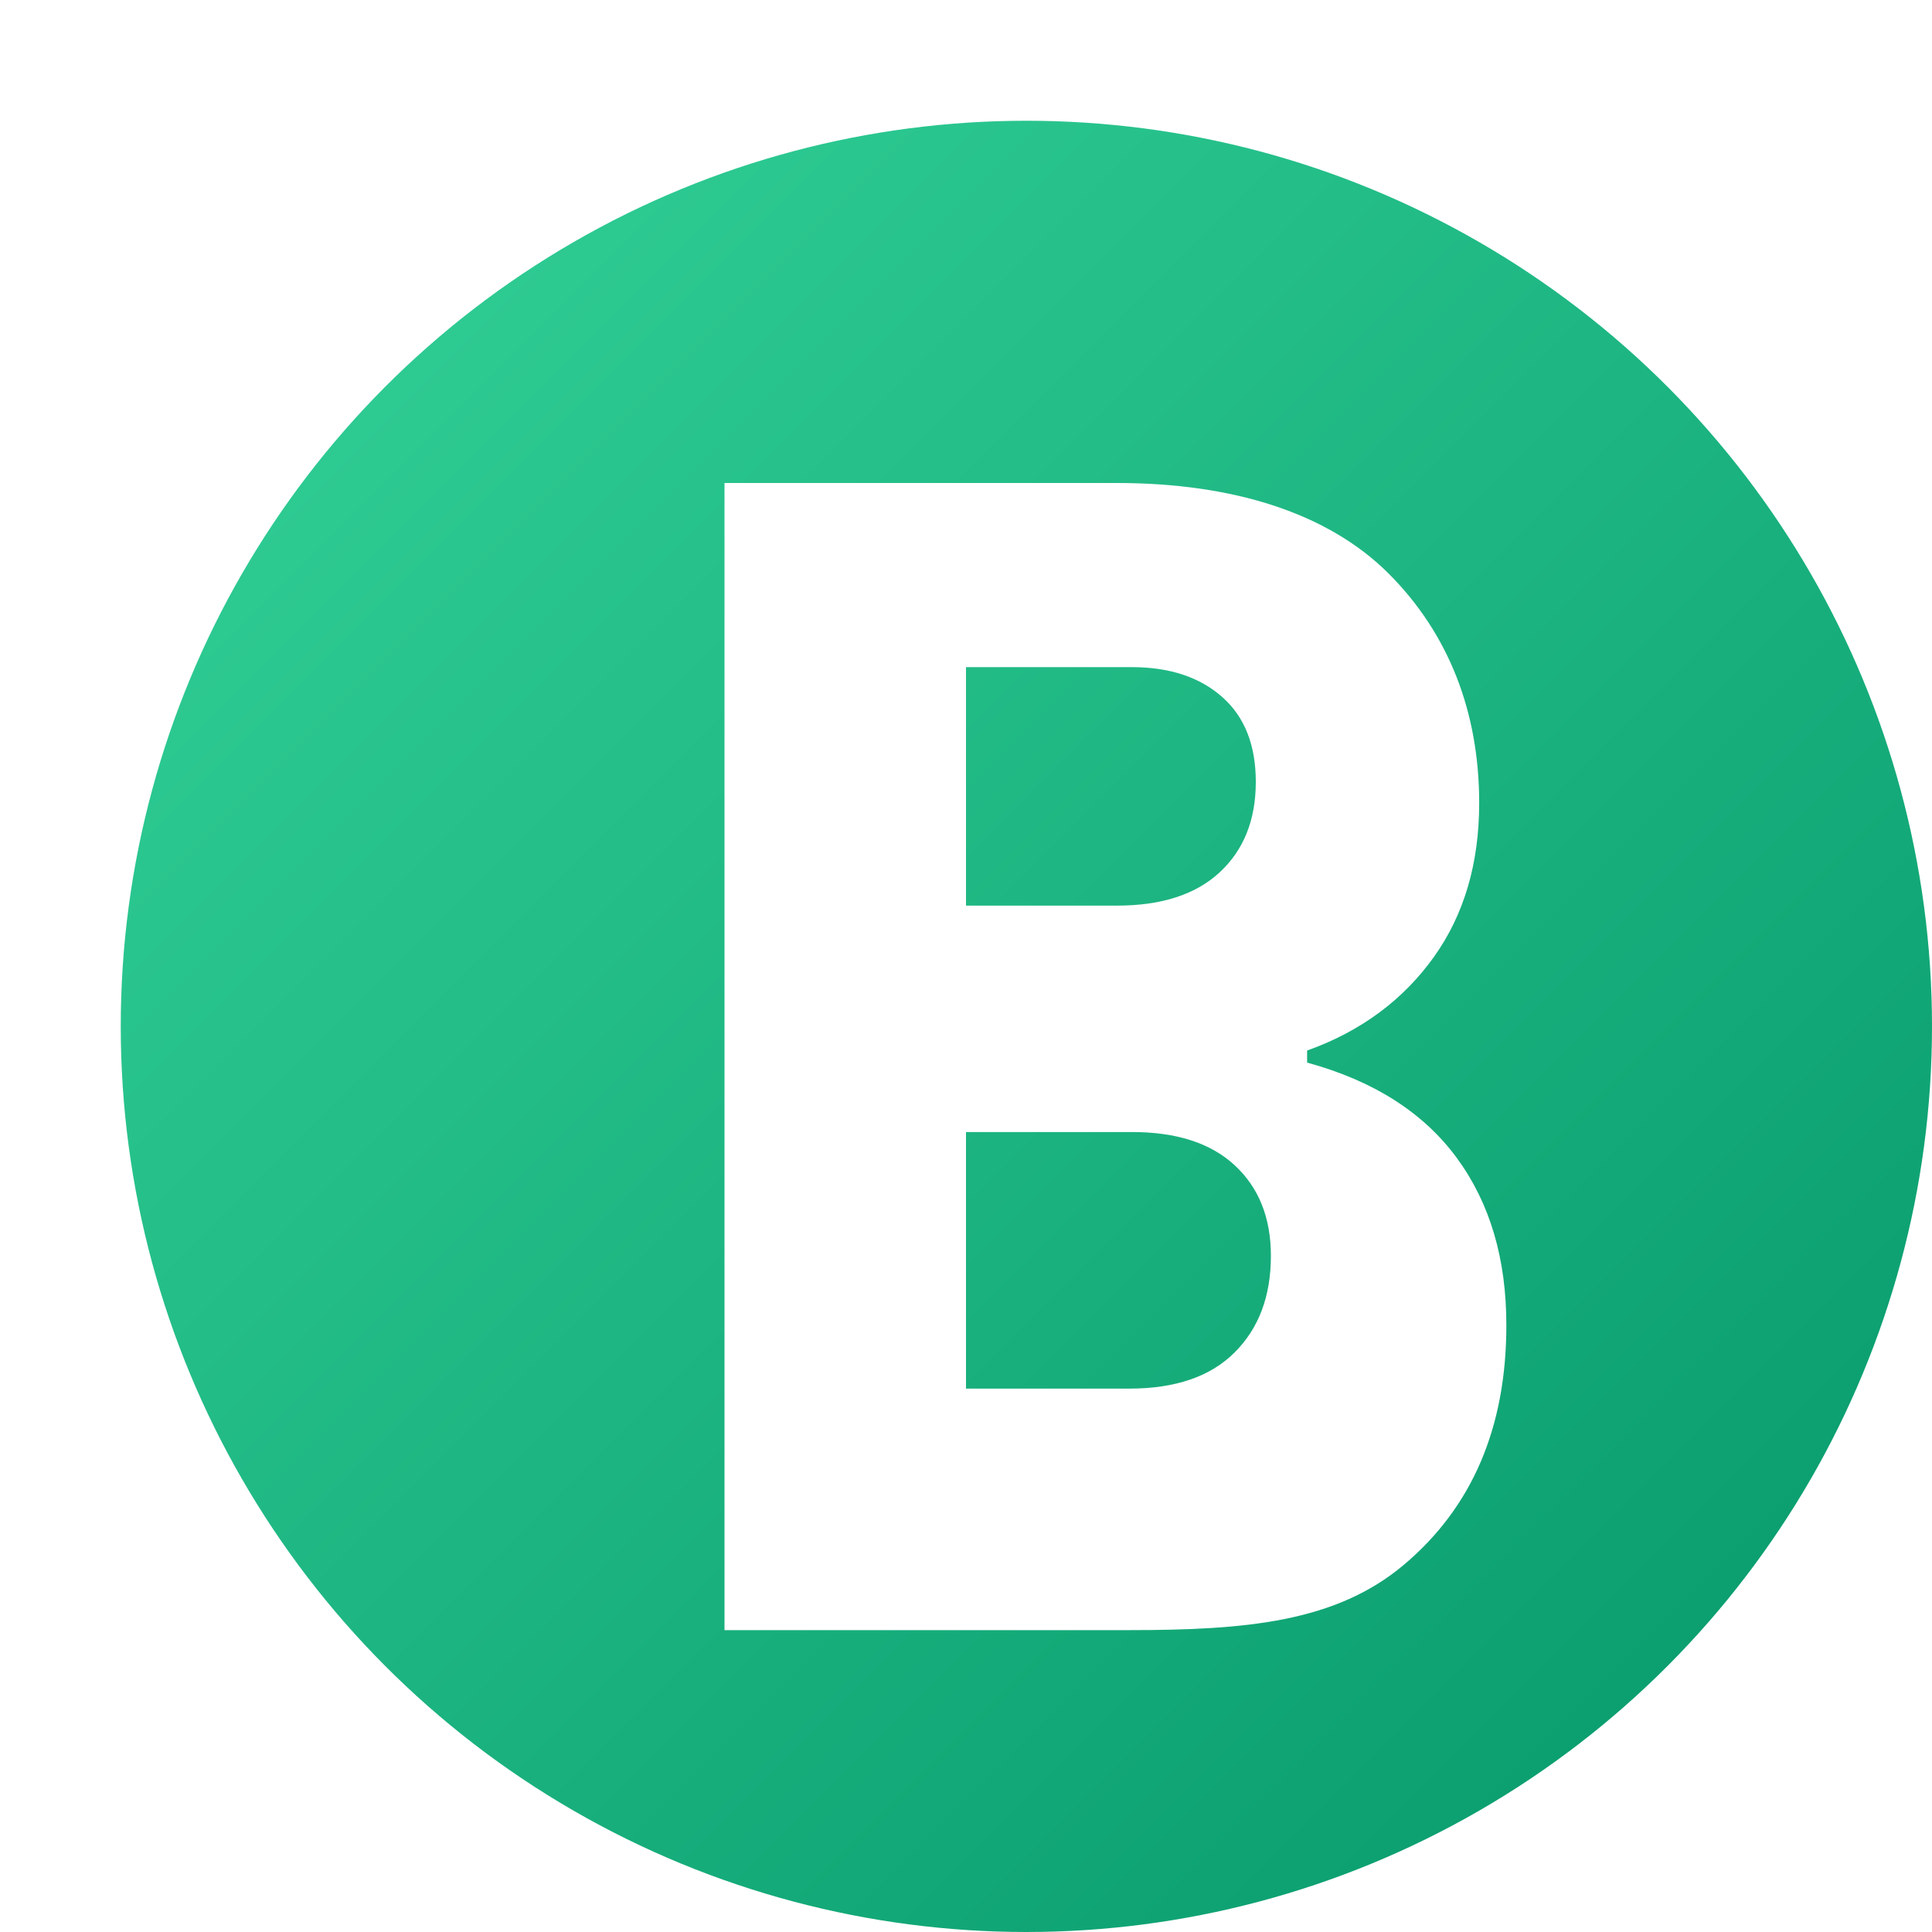 <?xml version="1.0" encoding="UTF-8"?>
<svg width="32" height="32" viewBox="0 0 32 32" fill="none" xmlns="http://www.w3.org/2000/svg">
  <!-- Define gradients -->
  <defs>
    <linearGradient id="mainGradient" x1="0%" y1="0%" x2="100%" y2="100%">
      <stop offset="0%" style="stop-color:#34d399"/>
      <stop offset="100%" style="stop-color:#059669"/>
    </linearGradient>
    <filter id="shadow" x="-20%" y="-20%" width="140%" height="140%">
      <feOffset dx="1" dy="1" in="SourceAlpha" result="offsetblur"/>
      <feGaussianBlur in="offsetblur" stdDeviation="1"/>
      <feComponentTransfer>
        <feFuncA type="linear" slope="0.3"/>
      </feComponentTransfer>
      <feMerge>
        <feMergeNode/>
        <feMergeNode in="SourceGraphic"/>
      </feMerge>
    </filter>
  </defs>
  
  <!-- Background circle -->
  <circle cx="16" cy="16" r="15" fill="url(#mainGradient)" filter="url(#shadow)"/>
  
  <!-- Letter B -->
  <path d="M12 8h6.5c1.93 0 3.5.5 4.5 1.5s1.5 2.3 1.5 3.8c0 1-.25 1.85-.75 2.55s-1.2 1.23-2.1 1.55v.2c1.1.3 1.93.83 2.48 1.58s.82 1.67.82 2.77c0 1.7-.57 3.02-1.7 3.97S20.63 27 18.7 27H12V8zm4 7h2.5c.73 0 1.3-.18 1.7-.55s.6-.87.6-1.5c0-.6-.18-1.07-.55-1.4s-.87-.5-1.5-.5H16v3.95zm0 8h2.7c.77 0 1.35-.2 1.75-.6s.6-.93.6-1.6c0-.63-.2-1.13-.6-1.5s-.97-.55-1.7-.55H16v4.25z" fill="white"/>
</svg>
